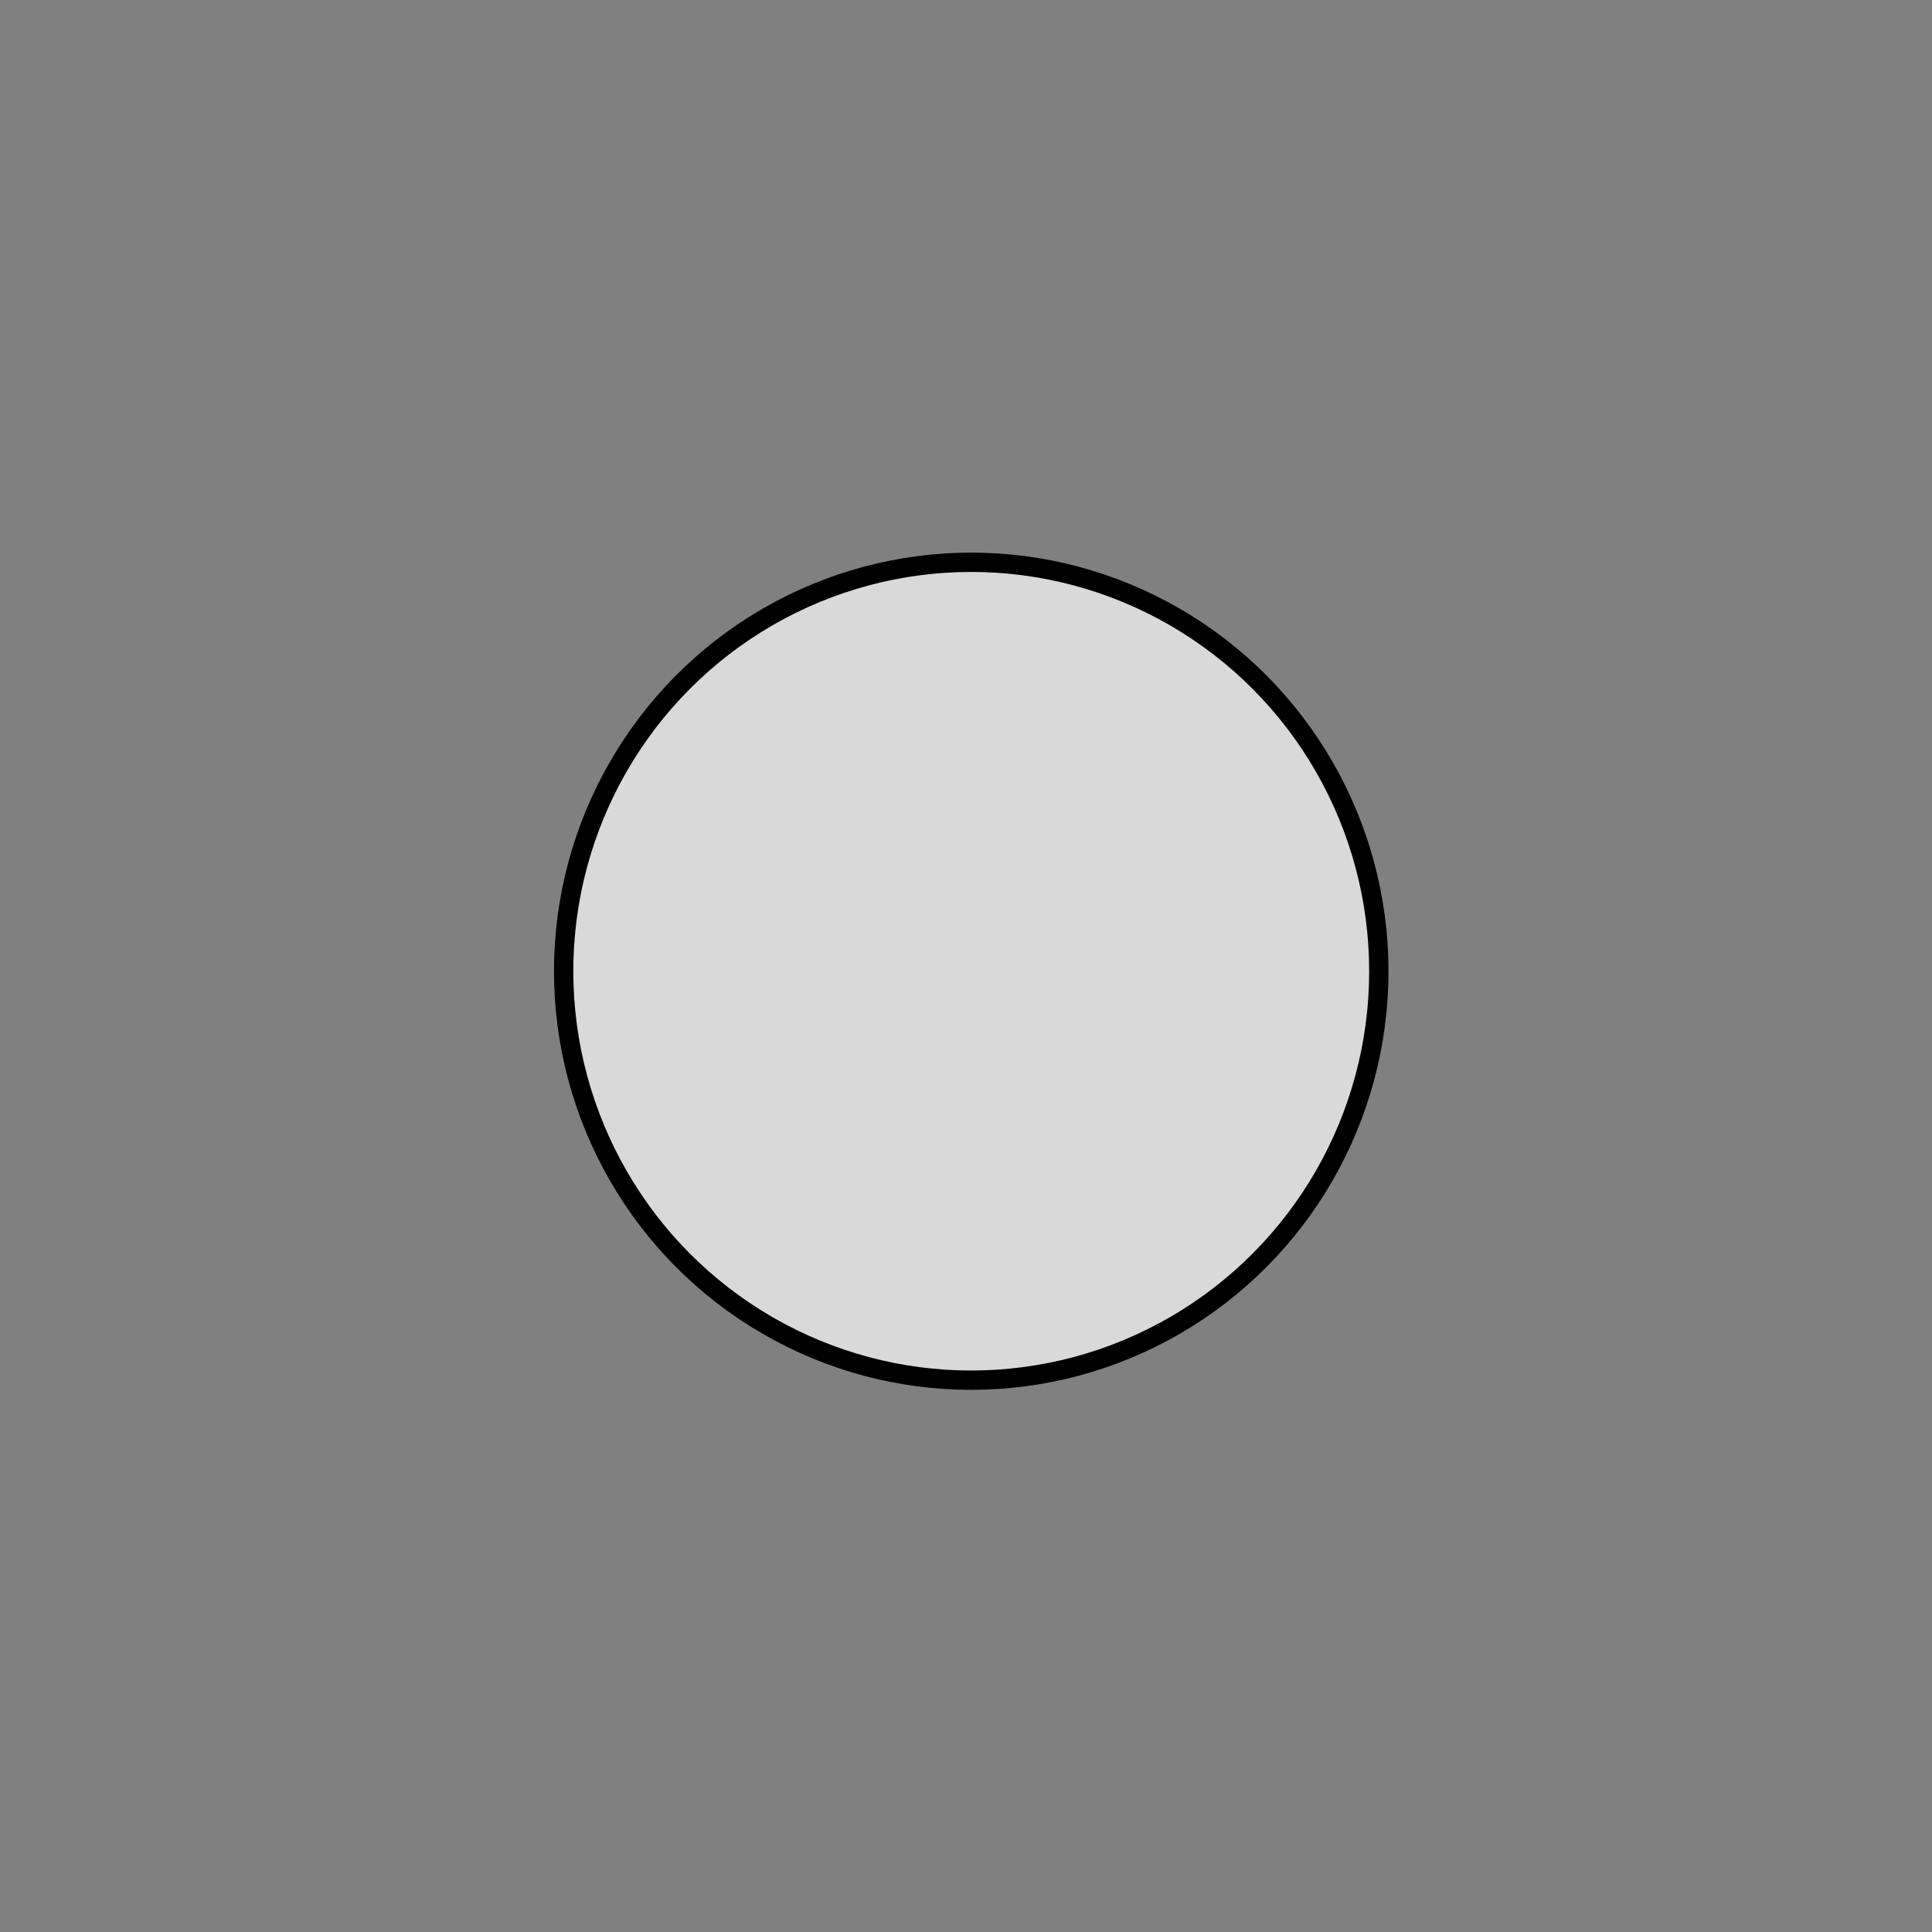 <?xml version="1.0" encoding="UTF-8" standalone="no"?>
<svg
   viewBox="0 0 100 100"
   version="1.1"
   id="svg24"
   sodipodi:docname="compass-rose-2.svg"
   inkscape:version="1.1 (c68e22c387, 2021-05-23)"
   xmlns:inkscape="http://www.inkscape.org/namespaces/inkscape"
   xmlns:sodipodi="http://sodipodi.sourceforge.net/DTD/sodipodi-0.dtd"
   xmlns="http://www.w3.org/2000/svg"
   xmlns:svg="http://www.w3.org/2000/svg">
  <rect x="0" y="0" width="100" height="100" fill="#808080" stroke="none"/>
  <defs
     id="defs28" />
  <sodipodi:namedview
     id="namedview26"
     pagecolor="#ffffff"
     bordercolor="#cccccc"
     borderopacity="1"
     inkscape:pageshadow="0"
     inkscape:pageopacity="1"
     inkscape:pagecheckerboard="0"
     showgrid="false"
     inkscape:zoom="8.37"
     inkscape:cx="43.787336"
     inkscape:cy="45.758662"
     inkscape:window-width="1920"
     inkscape:window-height="1021"
     inkscape:window-x="-8"
     inkscape:window-y="-8"
     inkscape:window-maximized="1"
     inkscape:current-layer="svg24" />
  <style
     type="text/css"
     id="style2"><![CDATA[
path { fill:#FFFFFF; stroke:#f59d56; stroke-linecap:round; stroke-linejoin:round; stroke-width:3px; }
]]></style>
  <ellipse
     style="fill:#ffffff;fill-opacity:0.701;stroke:#000000"
     id="path867"
     cx="50.271"
     cy="50.271"
     rx="21.097"
     ry="21.167" />
  
</svg>
